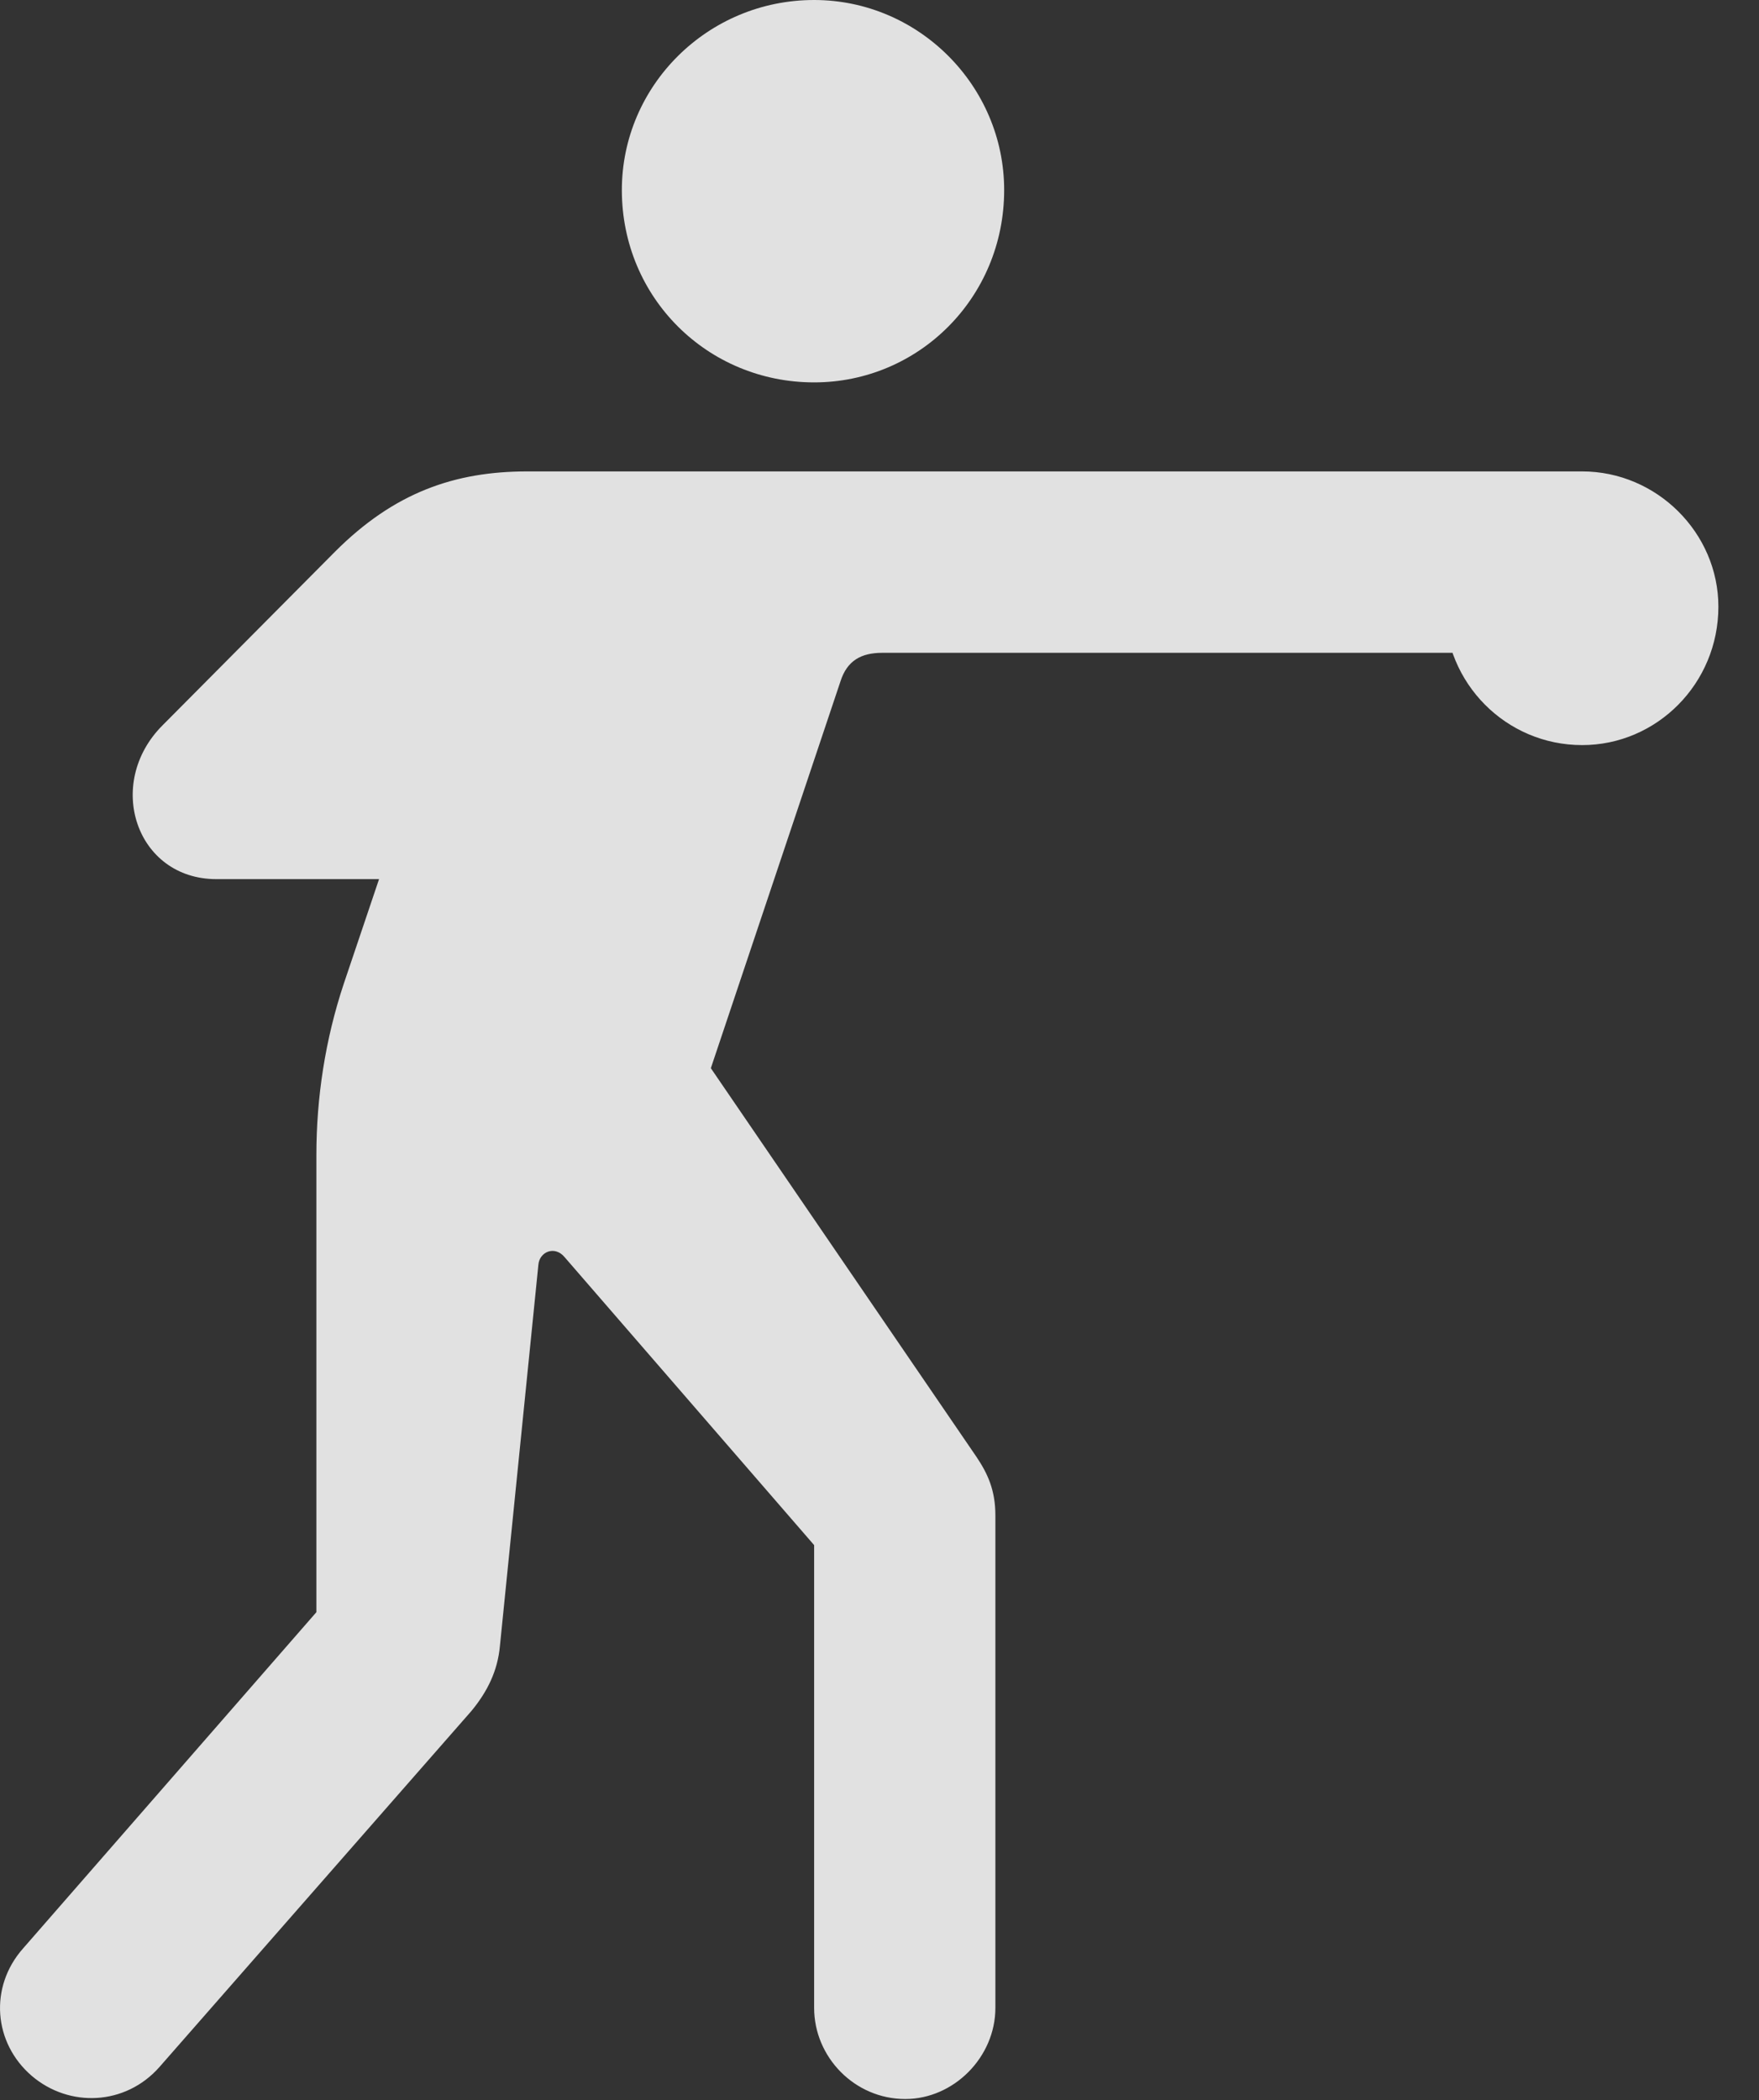 <?xml version="1.0" encoding="UTF-8"?>
<!--Generator: Apple Native CoreSVG 326-->
<!DOCTYPE svg
PUBLIC "-//W3C//DTD SVG 1.1//EN"
       "http://www.w3.org/Graphics/SVG/1.1/DTD/svg11.dtd">
<svg version="1.1" xmlns="http://www.w3.org/2000/svg" xmlns:xlink="http://www.w3.org/1999/xlink" viewBox="0 0 15.634 18.662">
 <rect x="0" y="0" width="15.634" height="18.662" fill="#333333" stroke="none"/>
 <g>
  <rect height="18.662" opacity="0" width="15.634" x="0" y="0"/>
  <path d="M7.236 3.398C8.164 3.398 8.925 2.646 8.925 1.689C8.925 0.762 8.164 0 7.236 0C6.289 0 5.527 0.762 5.527 1.689C5.527 2.646 6.289 3.398 7.236 3.398ZM0.283 18.447C0.615 18.73 1.113 18.711 1.416 18.369L4.189 15.205C4.335 15.029 4.423 14.844 4.443 14.629L4.785 11.24C4.794 11.123 4.931 11.065 5.019 11.172L7.236 13.73L7.236 17.842C7.236 18.281 7.597 18.652 8.046 18.652C8.476 18.652 8.847 18.281 8.847 17.842L8.847 13.467C8.847 13.242 8.779 13.096 8.681 12.949L6.318 9.492L7.47 6.055C7.529 5.869 7.656 5.801 7.841 5.801L14.062 5.801C14.502 5.801 14.873 5.439 14.873 4.99C14.873 4.561 14.502 4.189 14.062 4.189L4.687 4.189C4.043 4.189 3.505 4.375 2.978 4.902L1.445 6.445C0.927 6.963 1.21 7.812 1.923 7.812L3.369 7.812L3.056 8.74C2.89 9.238 2.812 9.756 2.812 10.264L2.812 14.326L0.205 17.314C-0.098 17.656-0.059 18.154 0.283 18.447ZM14.062 6.621C14.726 6.621 15.273 6.074 15.273 5.391C15.273 4.736 14.726 4.189 14.062 4.189C13.388 4.189 12.841 4.736 12.841 5.391C12.841 6.074 13.388 6.621 14.062 6.621Z" fill="white" fill-opacity="0.85"/>
 </g>
</svg>
